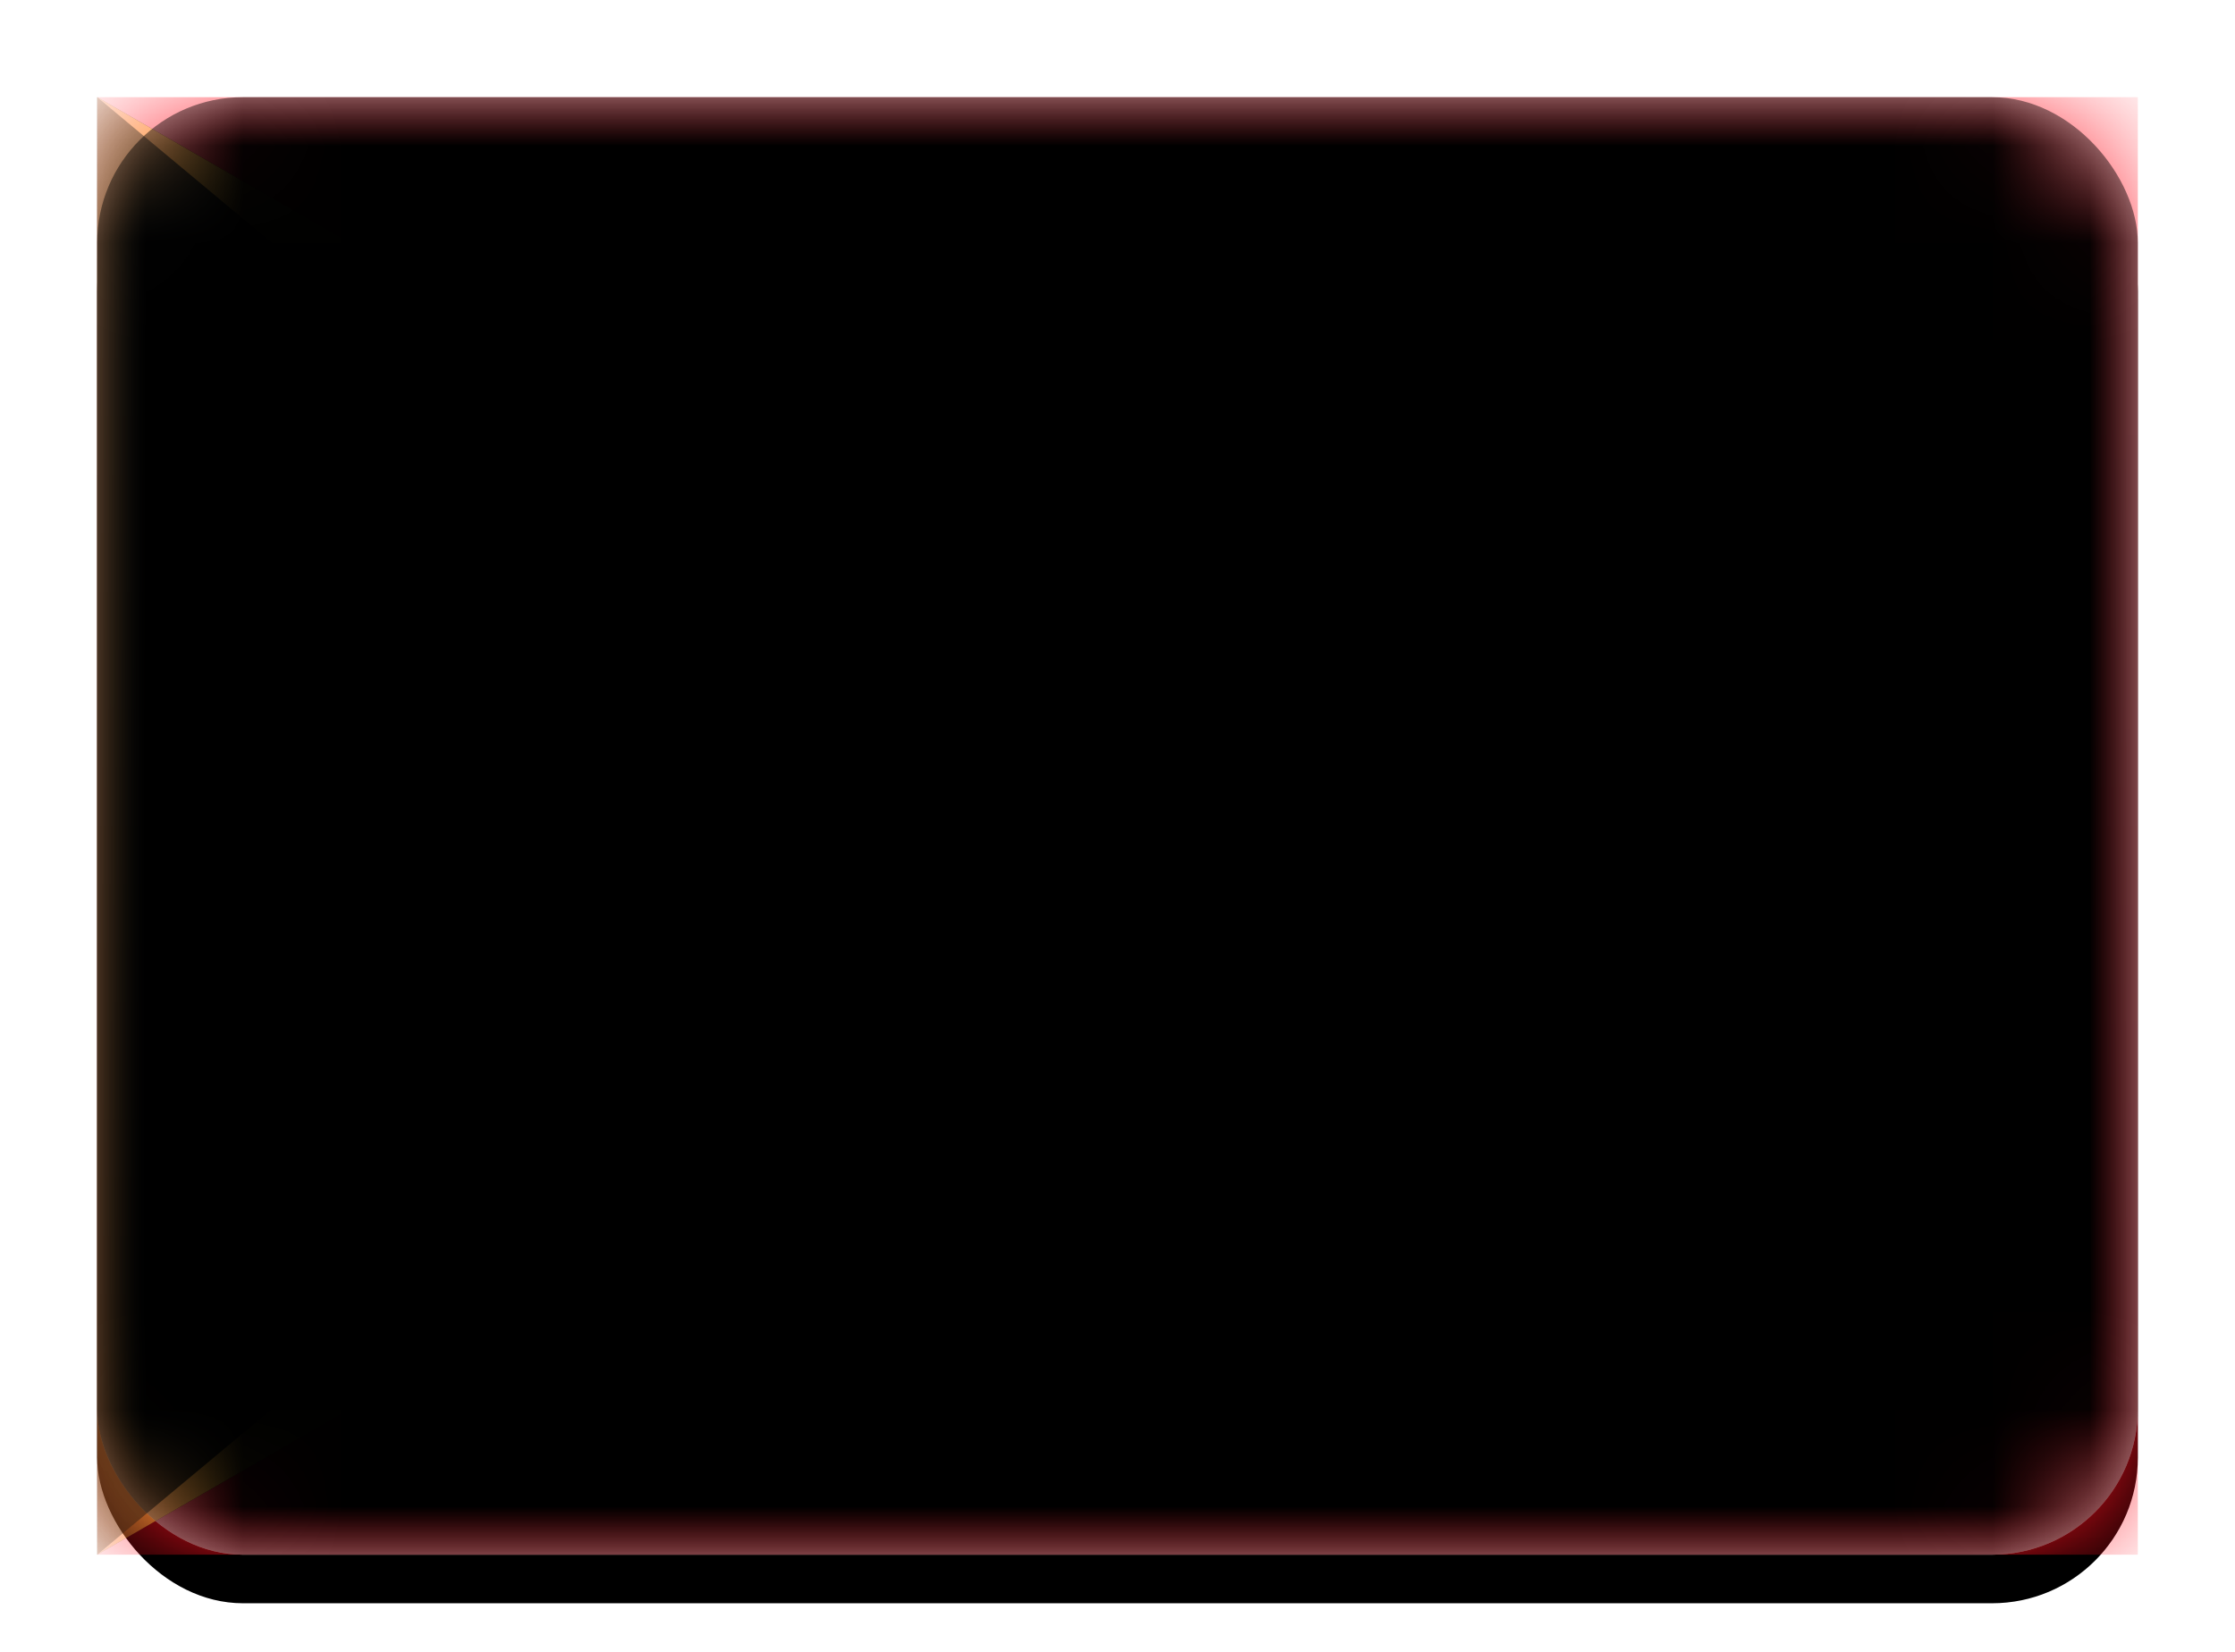 <svg xmlns="http://www.w3.org/2000/svg" xmlns:xlink="http://www.w3.org/1999/xlink" width="23" height="17" viewBox="0 0 23 17">
  <defs>
    <linearGradient id="tl-c" x1="50%" x2="50%" y1="0%" y2="100%">
      <stop offset="0%" stop-color="#FFF"/>
      <stop offset="100%" stop-color="#F0F0F0"/>
    </linearGradient>
    <rect id="tl-a" width="21" height="15" x="0" y="0" rx="1.5"/>
    <filter id="tl-b" width="116.7%" height="123.3%" x="-8.3%" y="-8.3%" filterUnits="objectBoundingBox">
      <feOffset dy=".5" in="SourceAlpha" result="shadowOffsetOuter1"/>
      <feGaussianBlur in="shadowOffsetOuter1" result="shadowBlurOuter1" stdDeviation=".5"/>
      <feColorMatrix in="shadowBlurOuter1" values="0 0 0 0 0   0 0 0 0 0   0 0 0 0 0  0 0 0 0.16 0"/>
    </filter>
    <linearGradient id="tl-d" x1="50%" x2="50%" y1="0%" y2="100%">
      <stop offset="0%" stop-color="#FF323E"/>
      <stop offset="100%" stop-color="#FD0D1B"/>
    </linearGradient>
    <linearGradient id="tl-h" x1="50%" x2="50%" y1="0%" y2="100%">
      <stop offset="0%" stop-color="#FFCC51"/>
      <stop offset="100%" stop-color="#FFC63C"/>
    </linearGradient>
    <polygon id="tl-g" points="0 0 13 7.5 0 15"/>
    <filter id="tl-f" width="115.4%" height="114.9%" x="-5.8%" y="-7.4%" filterUnits="objectBoundingBox">
      <feMorphology in="SourceAlpha" operator="dilate" radius=".25" result="shadowSpreadOuter1"/>
      <feOffset in="shadowSpreadOuter1" result="shadowOffsetOuter1"/>
      <feColorMatrix in="shadowOffsetOuter1" values="0 0 0 0 0   0 0 0 0 0   0 0 0 0 0  0 0 0 0.06 0"/>
    </filter>
    <linearGradient id="tl-i" x1="50%" x2="50%" y1="0%" y2="100%">
      <stop offset="0%" stop-color="#262626"/>
      <stop offset="100%" stop-color="#0D0D0D"/>
    </linearGradient>
    <linearGradient id="tl-l" x1="50%" x2="50%" y1="0%" y2="100%">
      <stop offset="0%" stop-color="#FFF"/>
      <stop offset="100%" stop-color="#F0F0F0"/>
    </linearGradient>
    <polygon id="tl-k" points="3.92 8.262 2.619 9.19 3.099 7.666 1.815 6.715 3.413 6.7 3.92 5.185 4.428 6.7 6.026 6.715 4.742 7.666 5.222 9.19"/>
    <filter id="tl-j" width="111.9%" height="125%" x="-5.9%" y="-6.2%" filterUnits="objectBoundingBox">
      <feOffset dy=".5" in="SourceAlpha" result="shadowOffsetOuter1"/>
      <feColorMatrix in="shadowOffsetOuter1" values="0 0 0 0 0   0 0 0 0 0   0 0 0 0 0  0 0 0 0.06 0"/>
    </filter>
    <rect id="tl-n" width="21" height="15" x="0" y="0" rx="1.5"/>
    <filter id="tl-m" width="102.4%" height="103.3%" x="-1.2%" y="-1.7%" filterUnits="objectBoundingBox">
      <feOffset dy="-.5" in="SourceAlpha" result="shadowOffsetInner1"/>
      <feComposite in="shadowOffsetInner1" in2="SourceAlpha" k2="-1" k3="1" operator="arithmetic" result="shadowInnerInner1"/>
      <feColorMatrix in="shadowInnerInner1" result="shadowMatrixInner1" values="0 0 0 0 0   0 0 0 0 0   0 0 0 0 0  0 0 0 0.04 0"/>
      <feOffset dy=".5" in="SourceAlpha" result="shadowOffsetInner2"/>
      <feComposite in="shadowOffsetInner2" in2="SourceAlpha" k2="-1" k3="1" operator="arithmetic" result="shadowInnerInner2"/>
      <feColorMatrix in="shadowInnerInner2" result="shadowMatrixInner2" values="0 0 0 0 1   0 0 0 0 1   0 0 0 0 1  0 0 0 0.12 0"/>
      <feMerge>
        <feMergeNode in="shadowMatrixInner1"/>
        <feMergeNode in="shadowMatrixInner2"/>
      </feMerge>
    </filter>
  </defs>
  <g fill="none" fill-rule="evenodd" transform="translate(1 1)">
    <mask id="tl-e" fill="#fff">
      <use xlink:href="#tl-a"/>
    </mask>
    <use fill="#000" filter="url(#tl-b)" xlink:href="#tl-a"/>
    <use fill="url(#tl-c)" xlink:href="#tl-a"/>
    <rect width="21" height="15" fill="url(#tl-d)" mask="url(#tl-e)"/>
    <g mask="url(#tl-e)">
      <use fill="#000" filter="url(#tl-f)" xlink:href="#tl-g"/>
      <use fill="url(#tl-h)" xlink:href="#tl-g"/>
    </g>
    <polygon fill="url(#tl-i)" points="0 0 9 7.5 0 15" mask="url(#tl-e)"/>
    <g mask="url(#tl-e)" transform="rotate(-30 3.92 7.187)">
      <use fill="#000" filter="url(#tl-j)" xlink:href="#tl-k"/>
      <use fill="url(#tl-l)" xlink:href="#tl-k"/>
    </g>
    <g fill="#000" mask="url(#tl-e)">
      <use filter="url(#tl-m)" xlink:href="#tl-n"/>
    </g>
  </g>
</svg>
